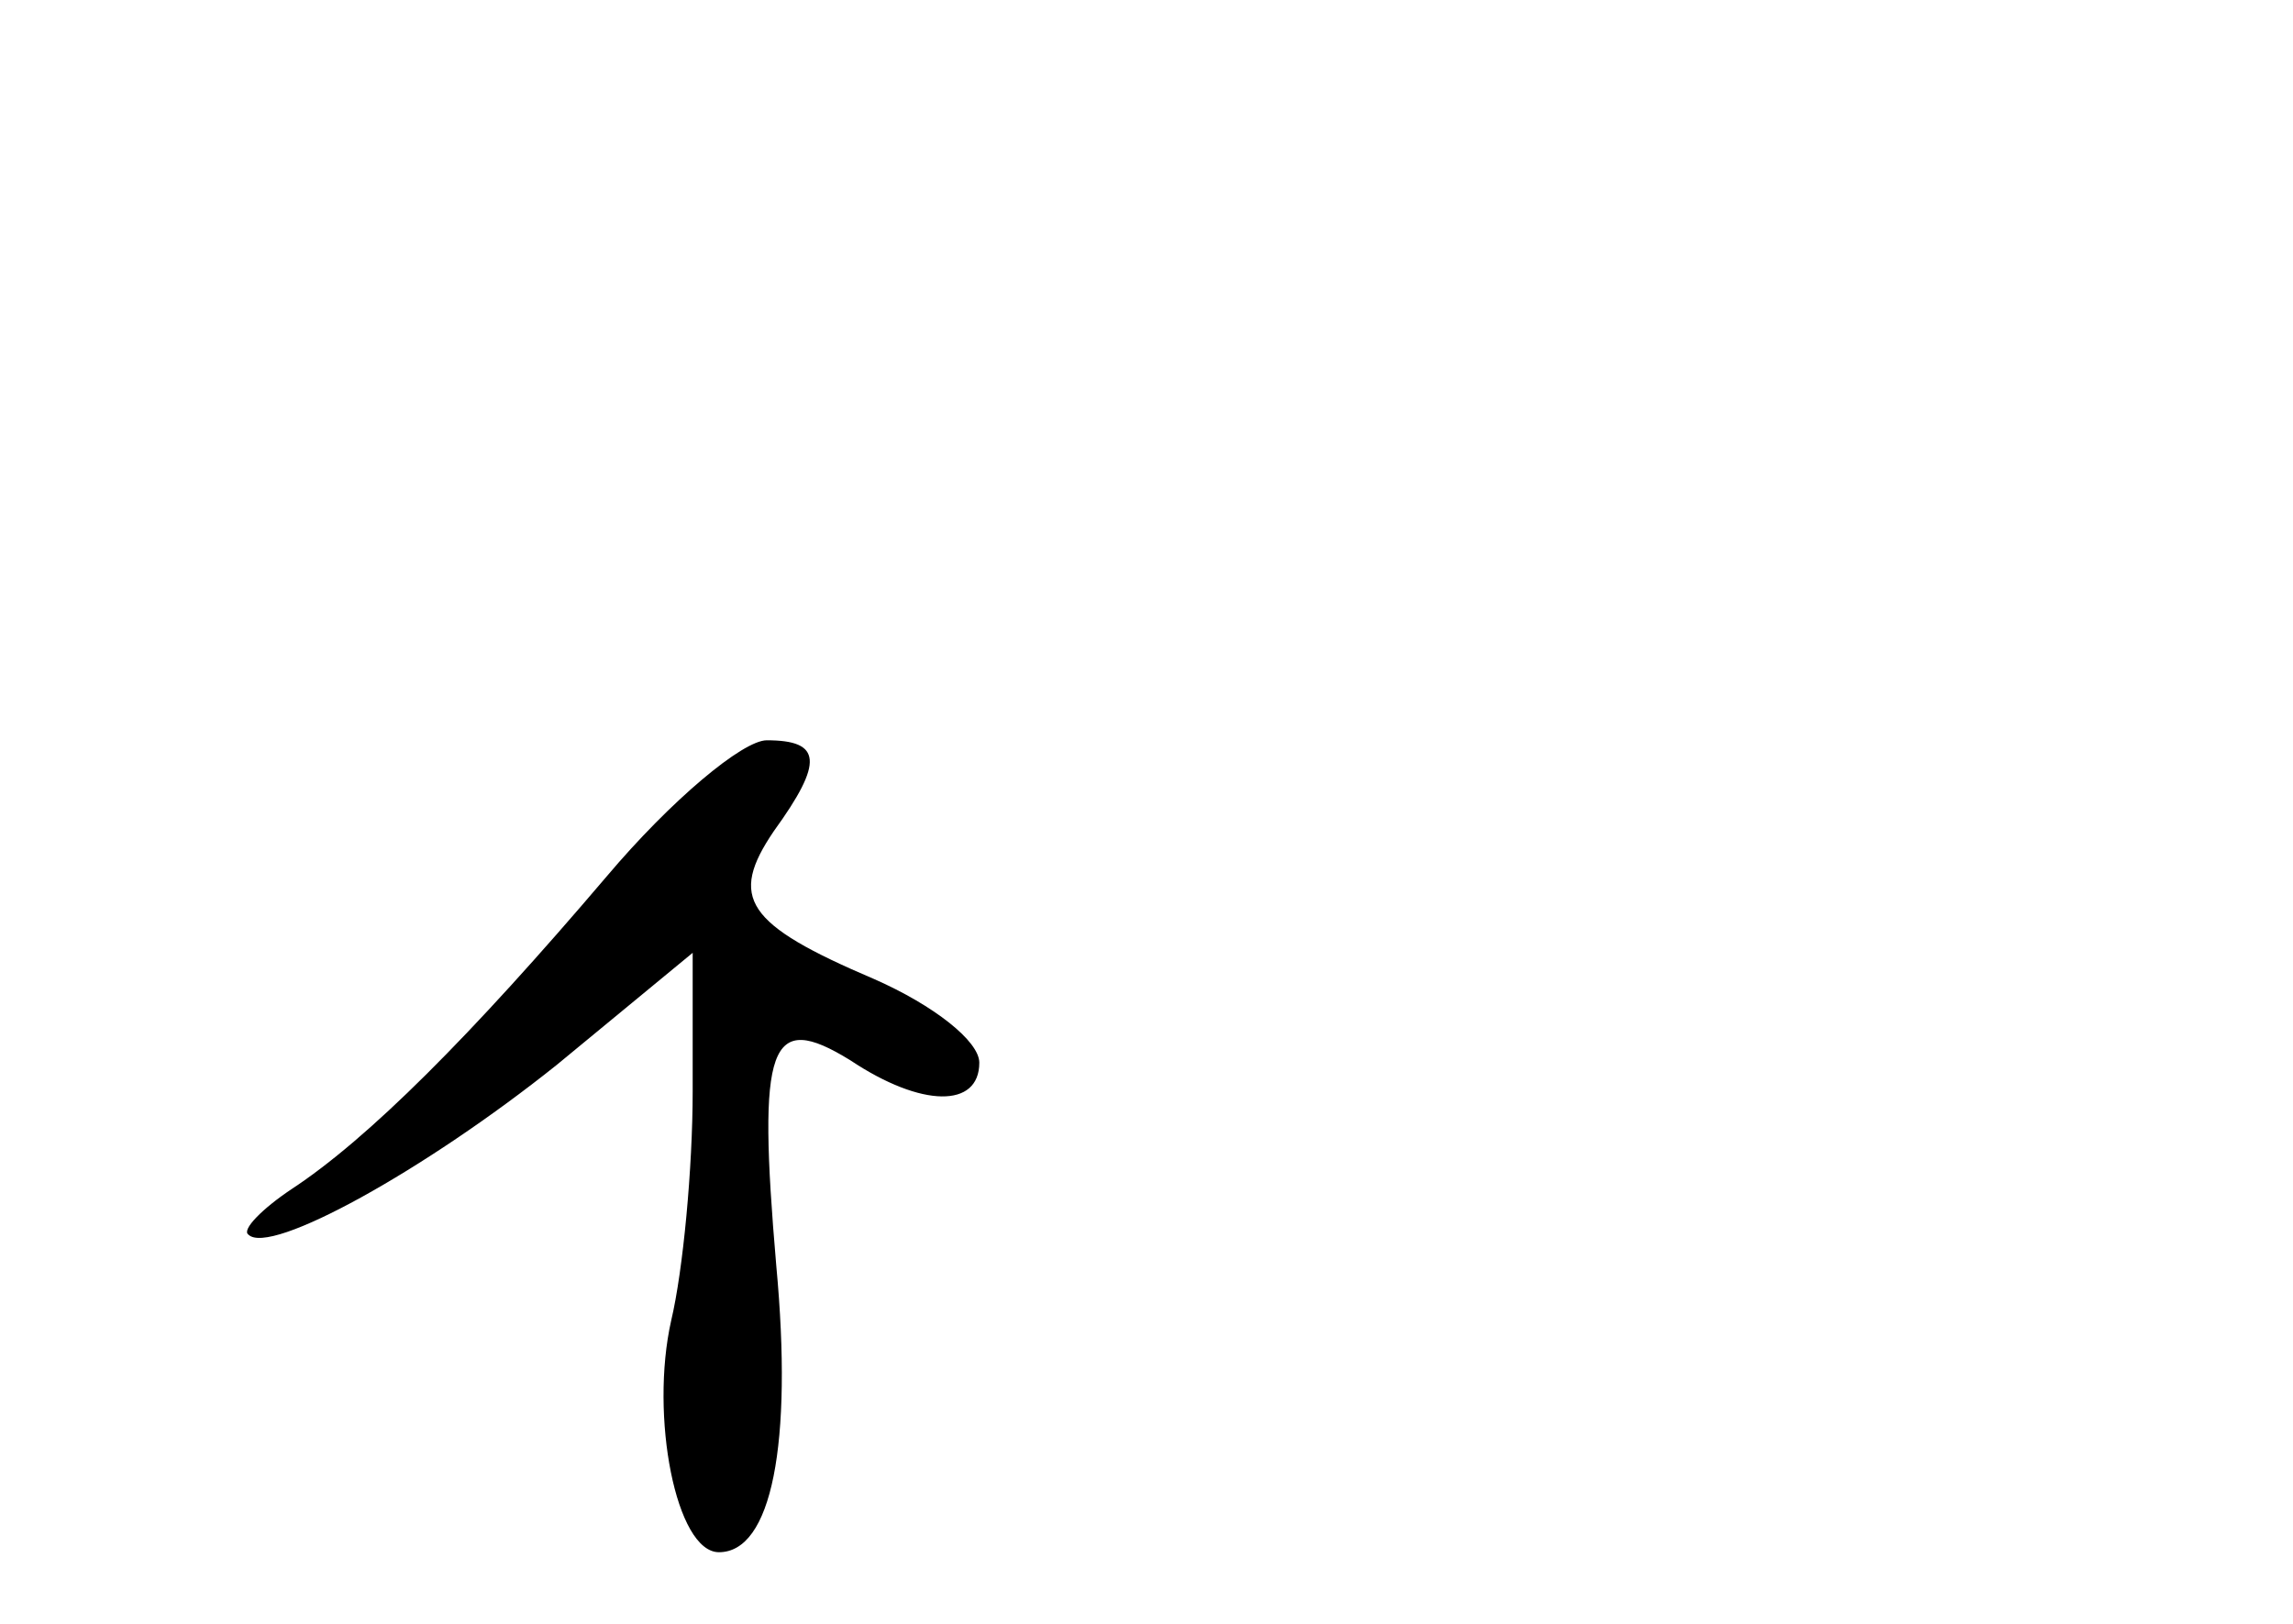 <?xml version="1.0" standalone="no"?>
<!DOCTYPE svg PUBLIC "-//W3C//DTD SVG 20010904//EN"
 "http://www.w3.org/TR/2001/REC-SVG-20010904/DTD/svg10.dtd">
<svg version="1.0" xmlns="http://www.w3.org/2000/svg"
 width="96pt" height="68pt" viewBox="0 0 96 68"
 preserveAspectRatio="xMidYMid meet">
<g transform="translate(0,68) scale(0.1,-0.1)"
fill="#000000" stroke="none">
<path d="M254 313 c-57 -67 -100 -110 -132 -131 -12 -8 -21 -17 -18 -19 9 -9
74 27 129 71 l57 47 0 -58 c0 -32 -4 -75 -9 -96 -9 -40 2 -97 20 -97 22 0 31
45 24 120 -8 93 -3 107 31 86 30 -20 54 -20 54 -1 0 9 -19 24 -44 35 -54 23
-61 34 -42 62 21 29 20 38 -3 38 -10 0 -40 -25 -67 -57z"/>
</g>
</svg>
